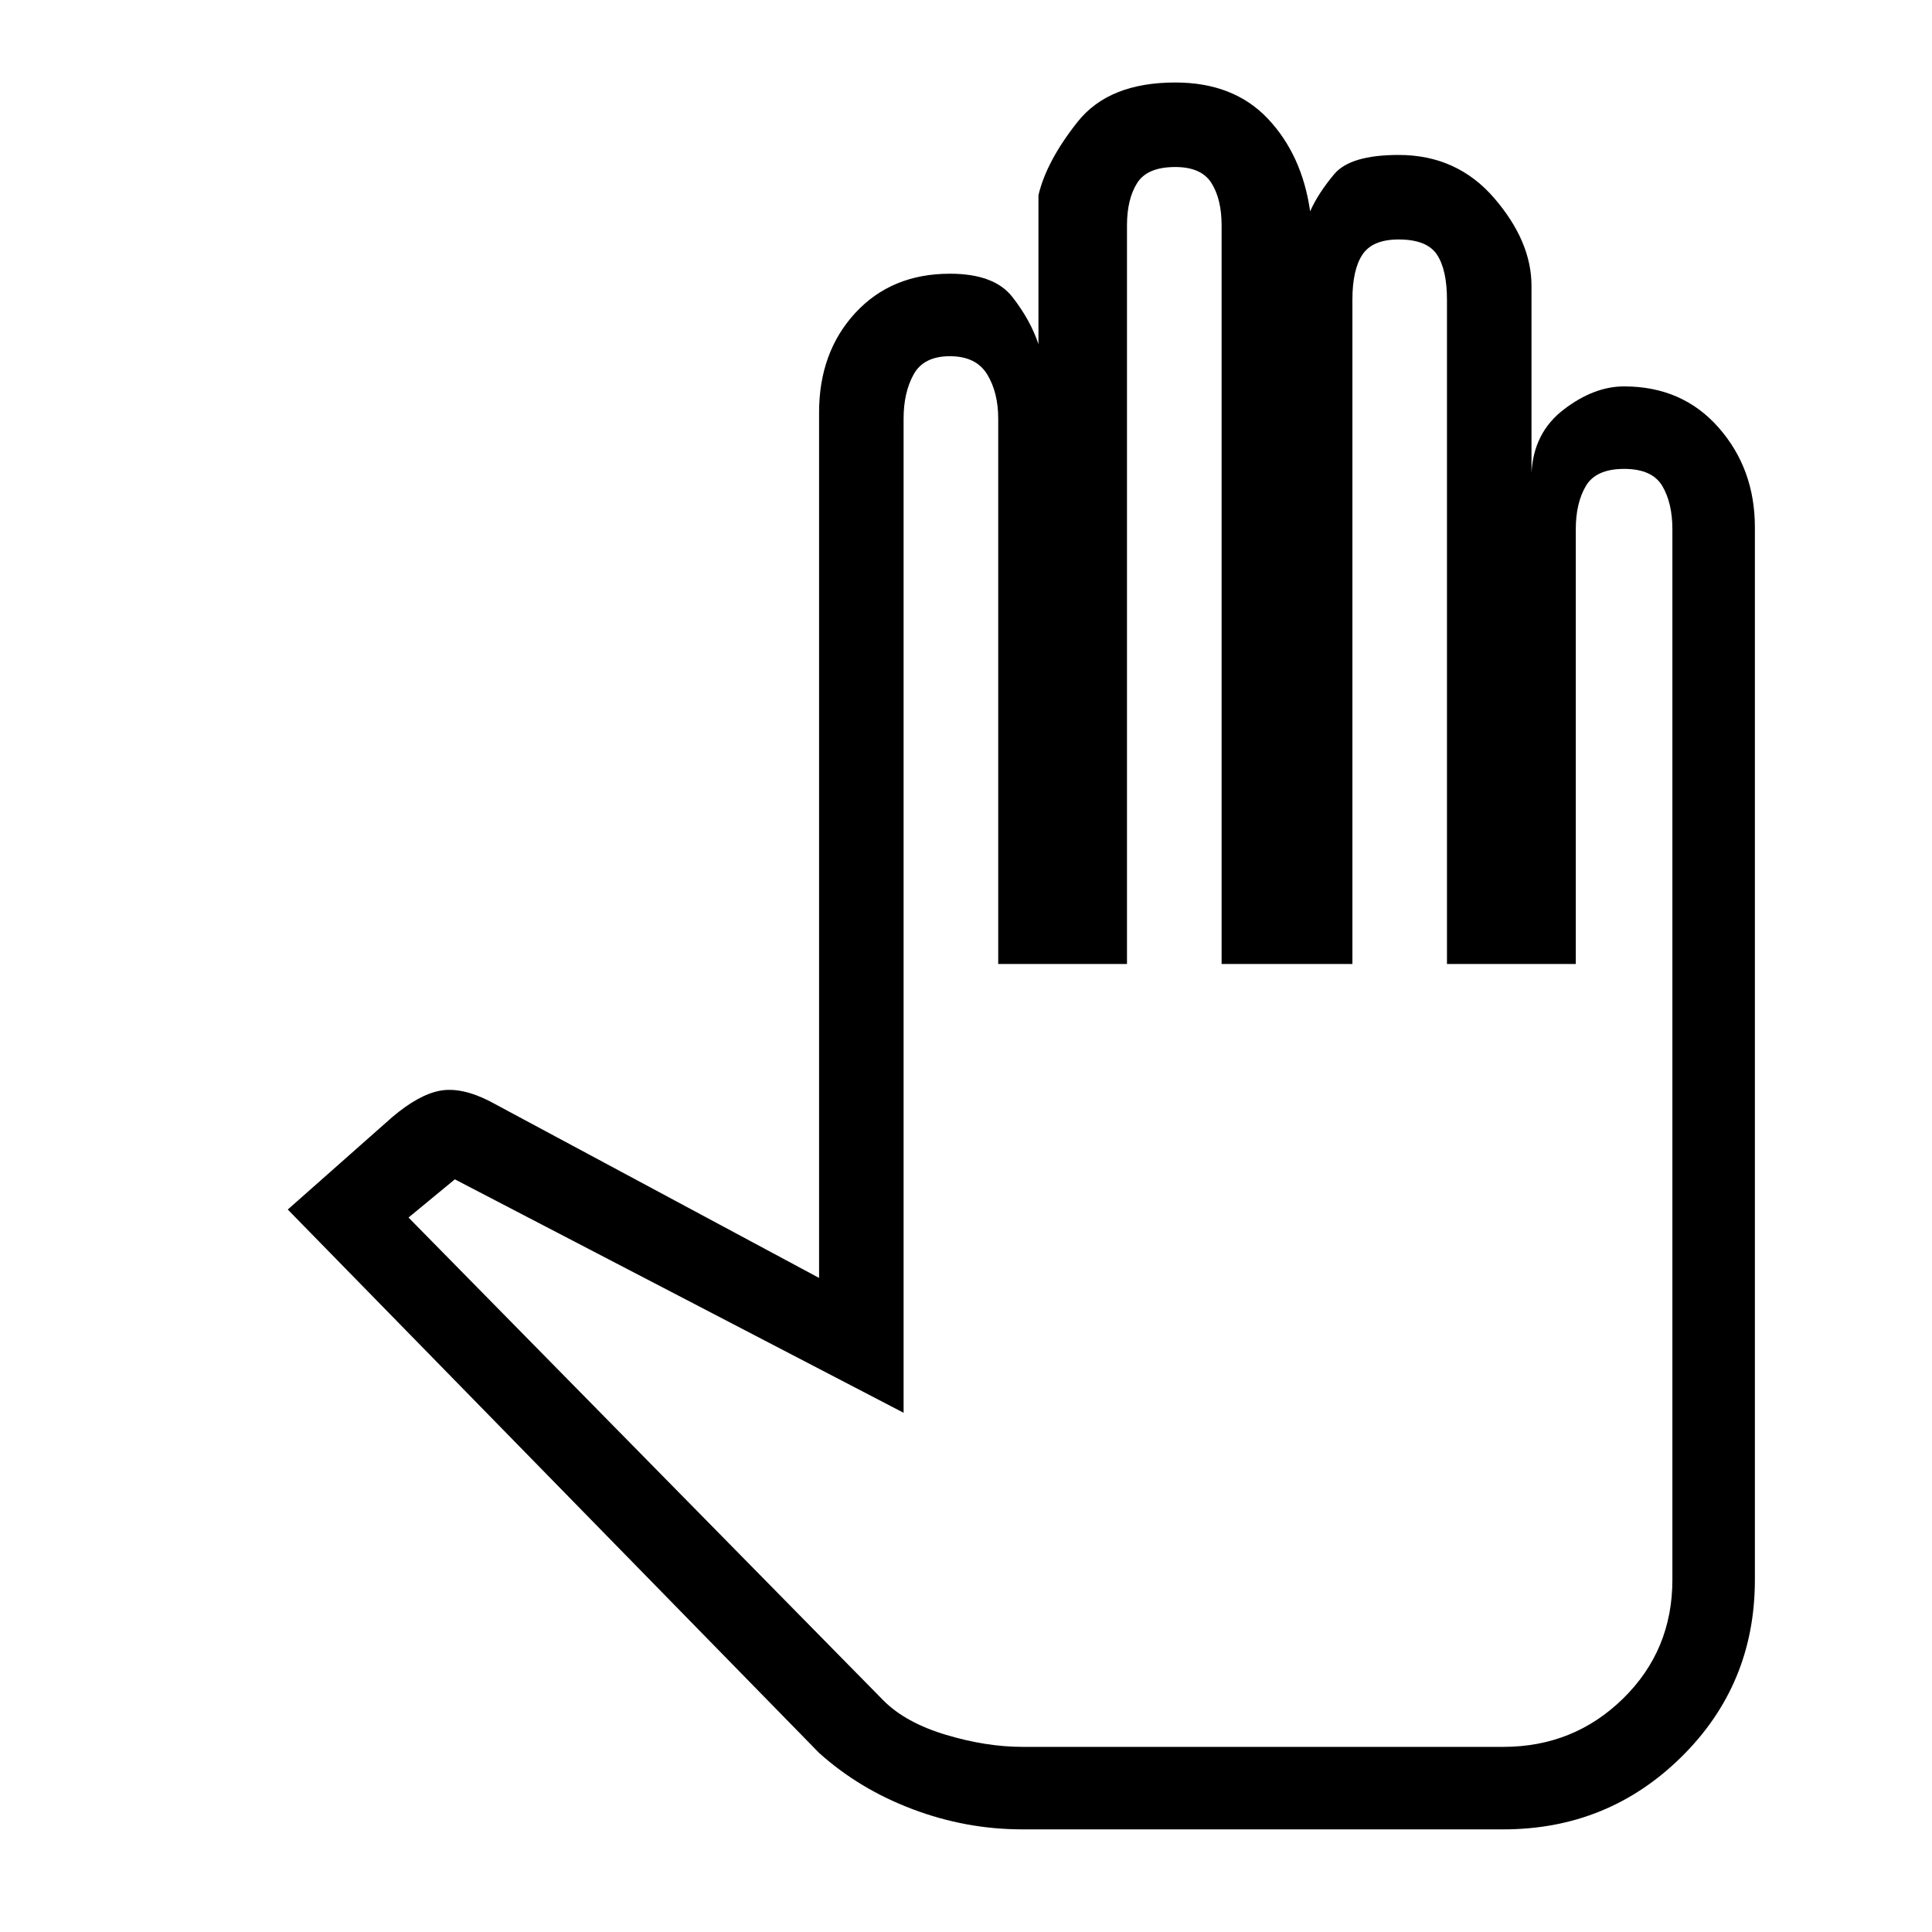 <svg xmlns="http://www.w3.org/2000/svg" height="40" width="40"><path d="M21.167 37.875h9.958q2.167 0 3.687-1.5 1.521-1.5 1.521-3.667V10.917q0-1.209-.75-2.063Q34.833 8 33.625 8q-.625 0-1.25.479t-.667 1.313V5.917q0-.917-.77-1.813-.771-.896-1.98-.896-1 0-1.333.396-.333.396-.5.771-.167-1.167-.875-1.917t-1.917-.75q-1.375 0-2.021.813-.645.812-.812 1.521v3.083q-.167-.5-.542-.979t-1.291-.479q-1.209 0-1.959.812-.75.813-.75 2.063v17.916l-6.833-3.666q-.583-.292-1.021-.209-.437.084-.979.542l-2.167 1.917 11 11.25q.834.75 1.938 1.166 1.104.417 2.271.417Zm0-1.708q-.75 0-1.584-.25-.833-.25-1.291-.709l-9.834-10 .959-.791 9.291 4.833V8.667q0-.542.209-.917.208-.375.75-.375.541 0 .771.375.229.375.229.917v11.291h2.666V4.667q0-.542.209-.875.208-.334.791-.334.542 0 .75.334.209.333.209.875v15.291H28V6.208q0-.625.208-.937.209-.313.75-.313.584 0 .792.313.208.312.208.937v13.75h2.667v-9q0-.541.208-.895.209-.355.792-.355.583 0 .792.355.208.354.208.895v21.75q0 1.459-1.021 2.459t-2.479 1h-4.958Z"/></svg>